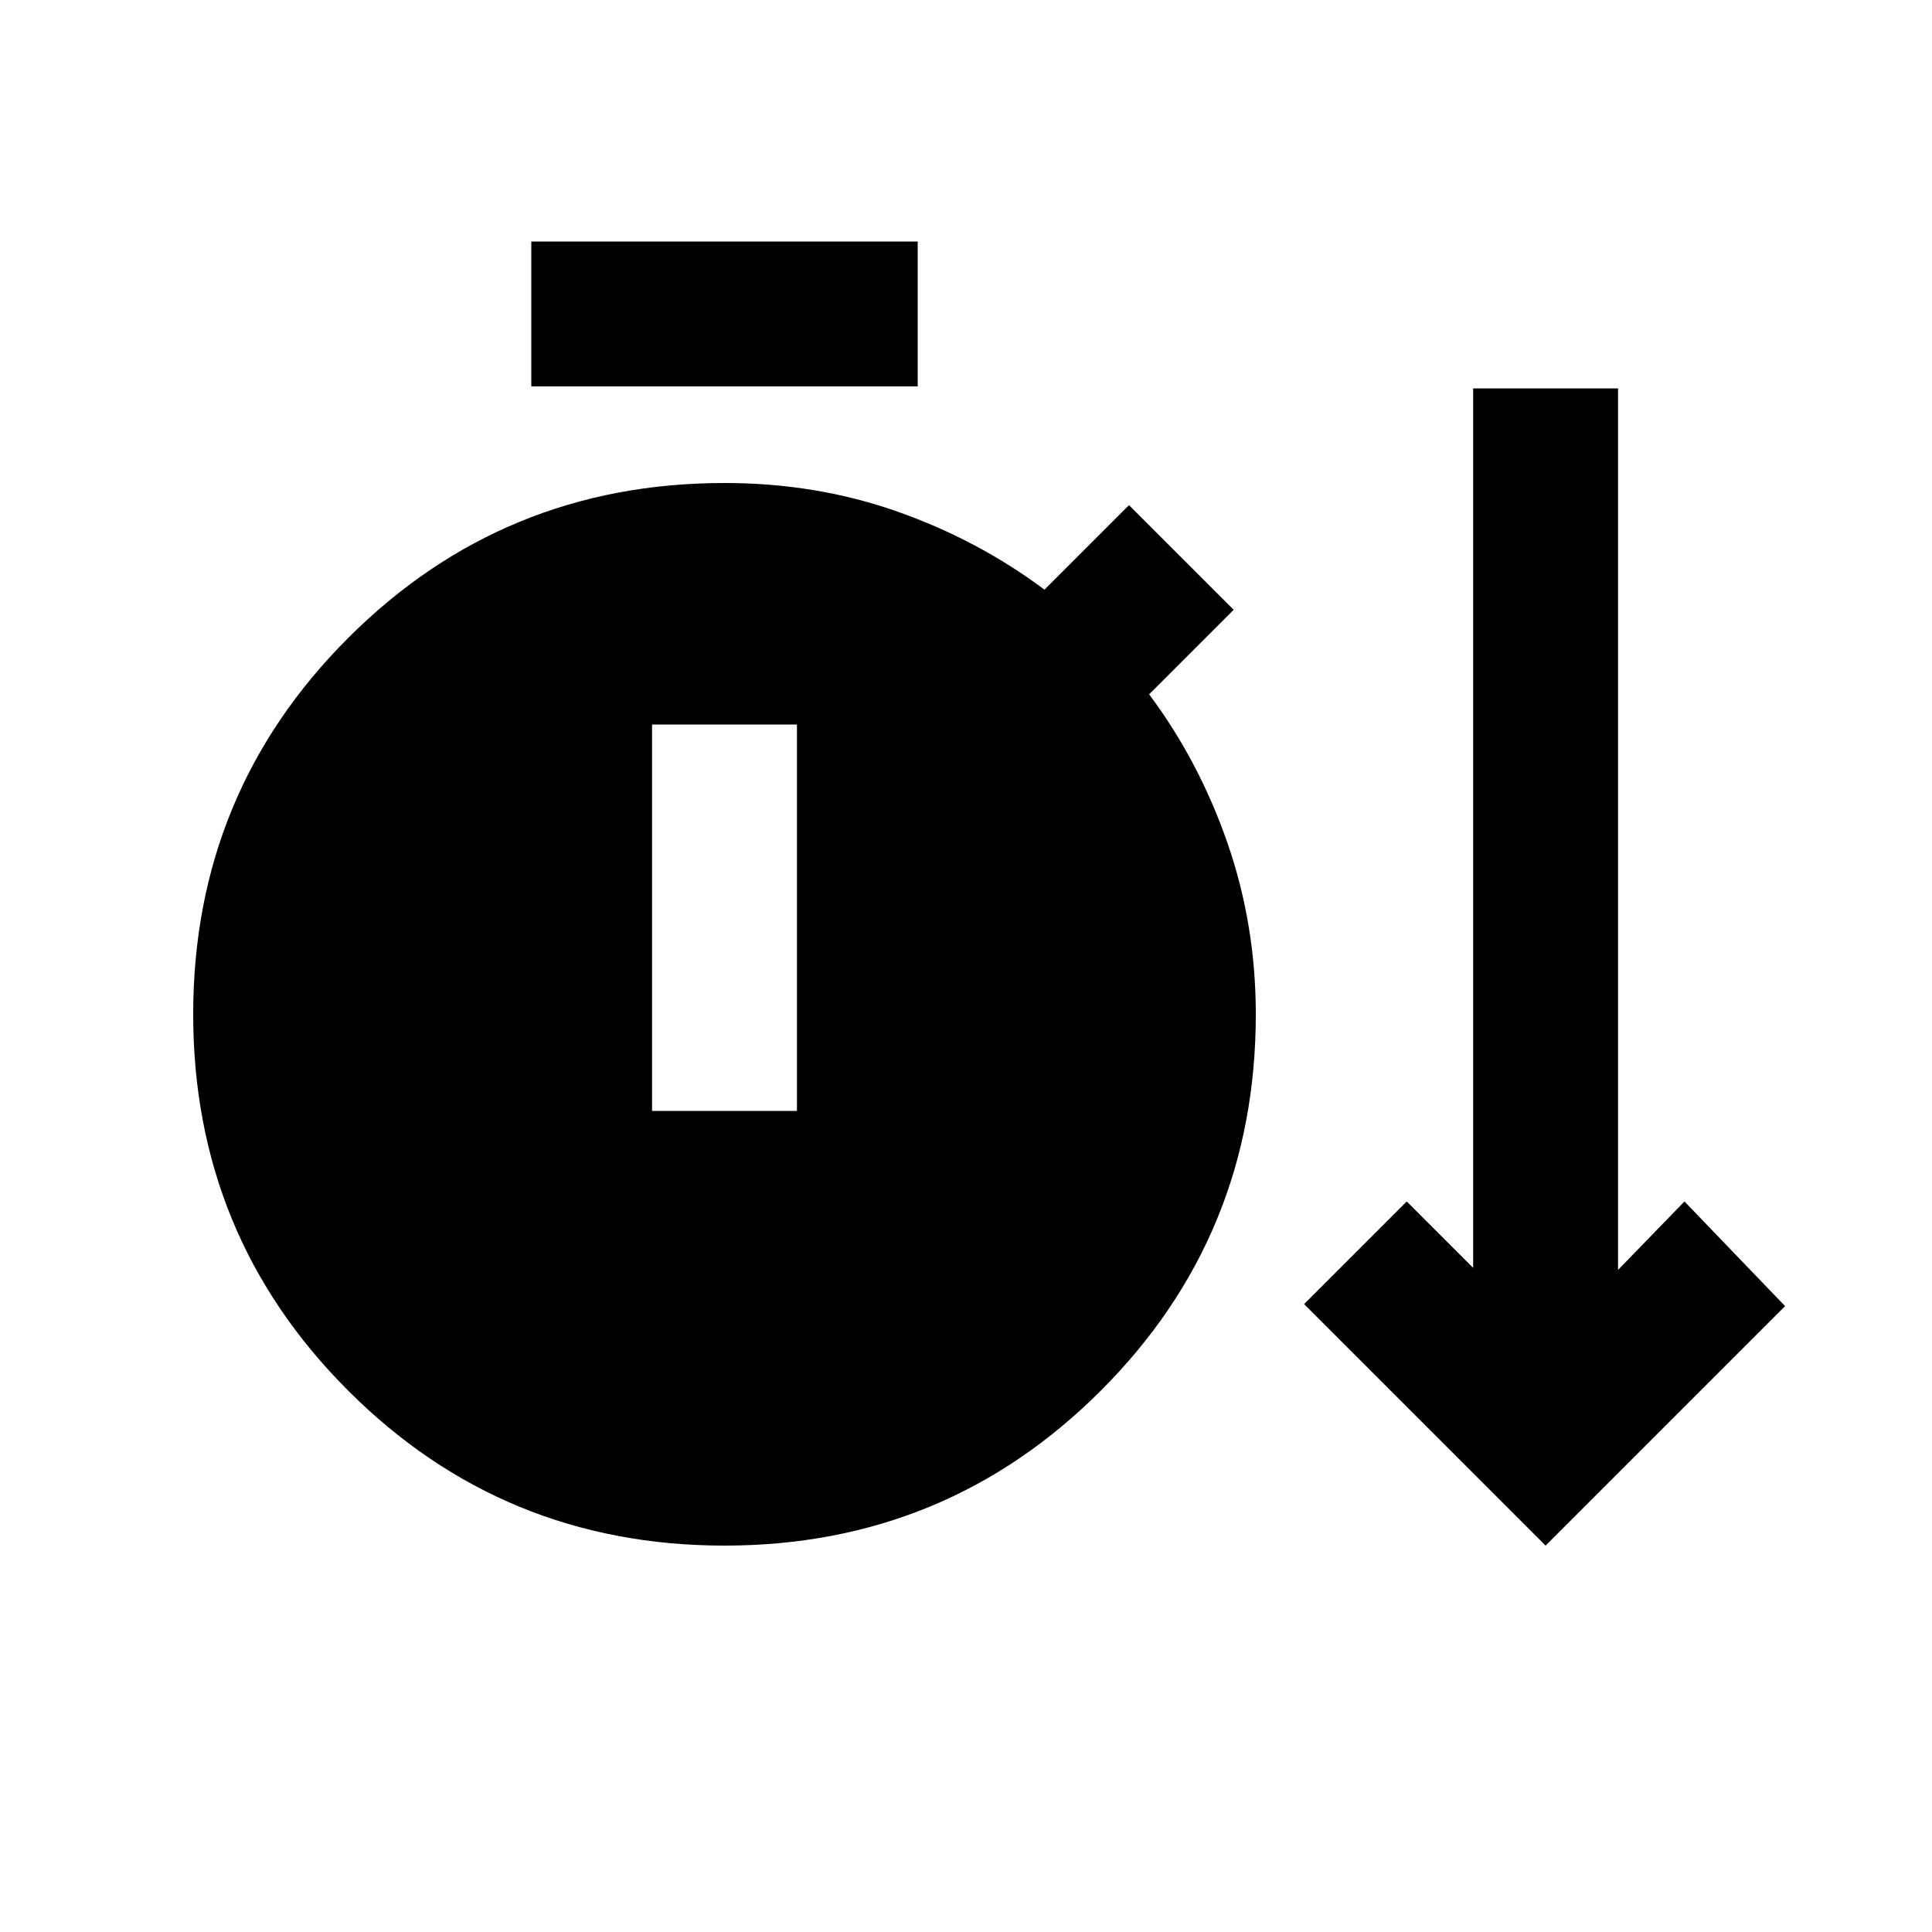 <svg xmlns="http://www.w3.org/2000/svg" height="20" viewBox="0 -960 960 960" width="20"><path d="M360-192q-110 0-187-77T96-456q0-110 77-187t187-77q45.43 0 85.62 14.1Q485.8-691.79 519-667l42-42 52 52-42 42q24.79 33.2 38.9 73.82Q624-500.55 624-456q0 110-77 187t-187 77Zm408 0L648-312l51-51 33 33v-437h72v438l33-34 50 52-119 119ZM264-768v-72h192v72H264Zm60 360h72v-192h-72v192Z"/></svg>